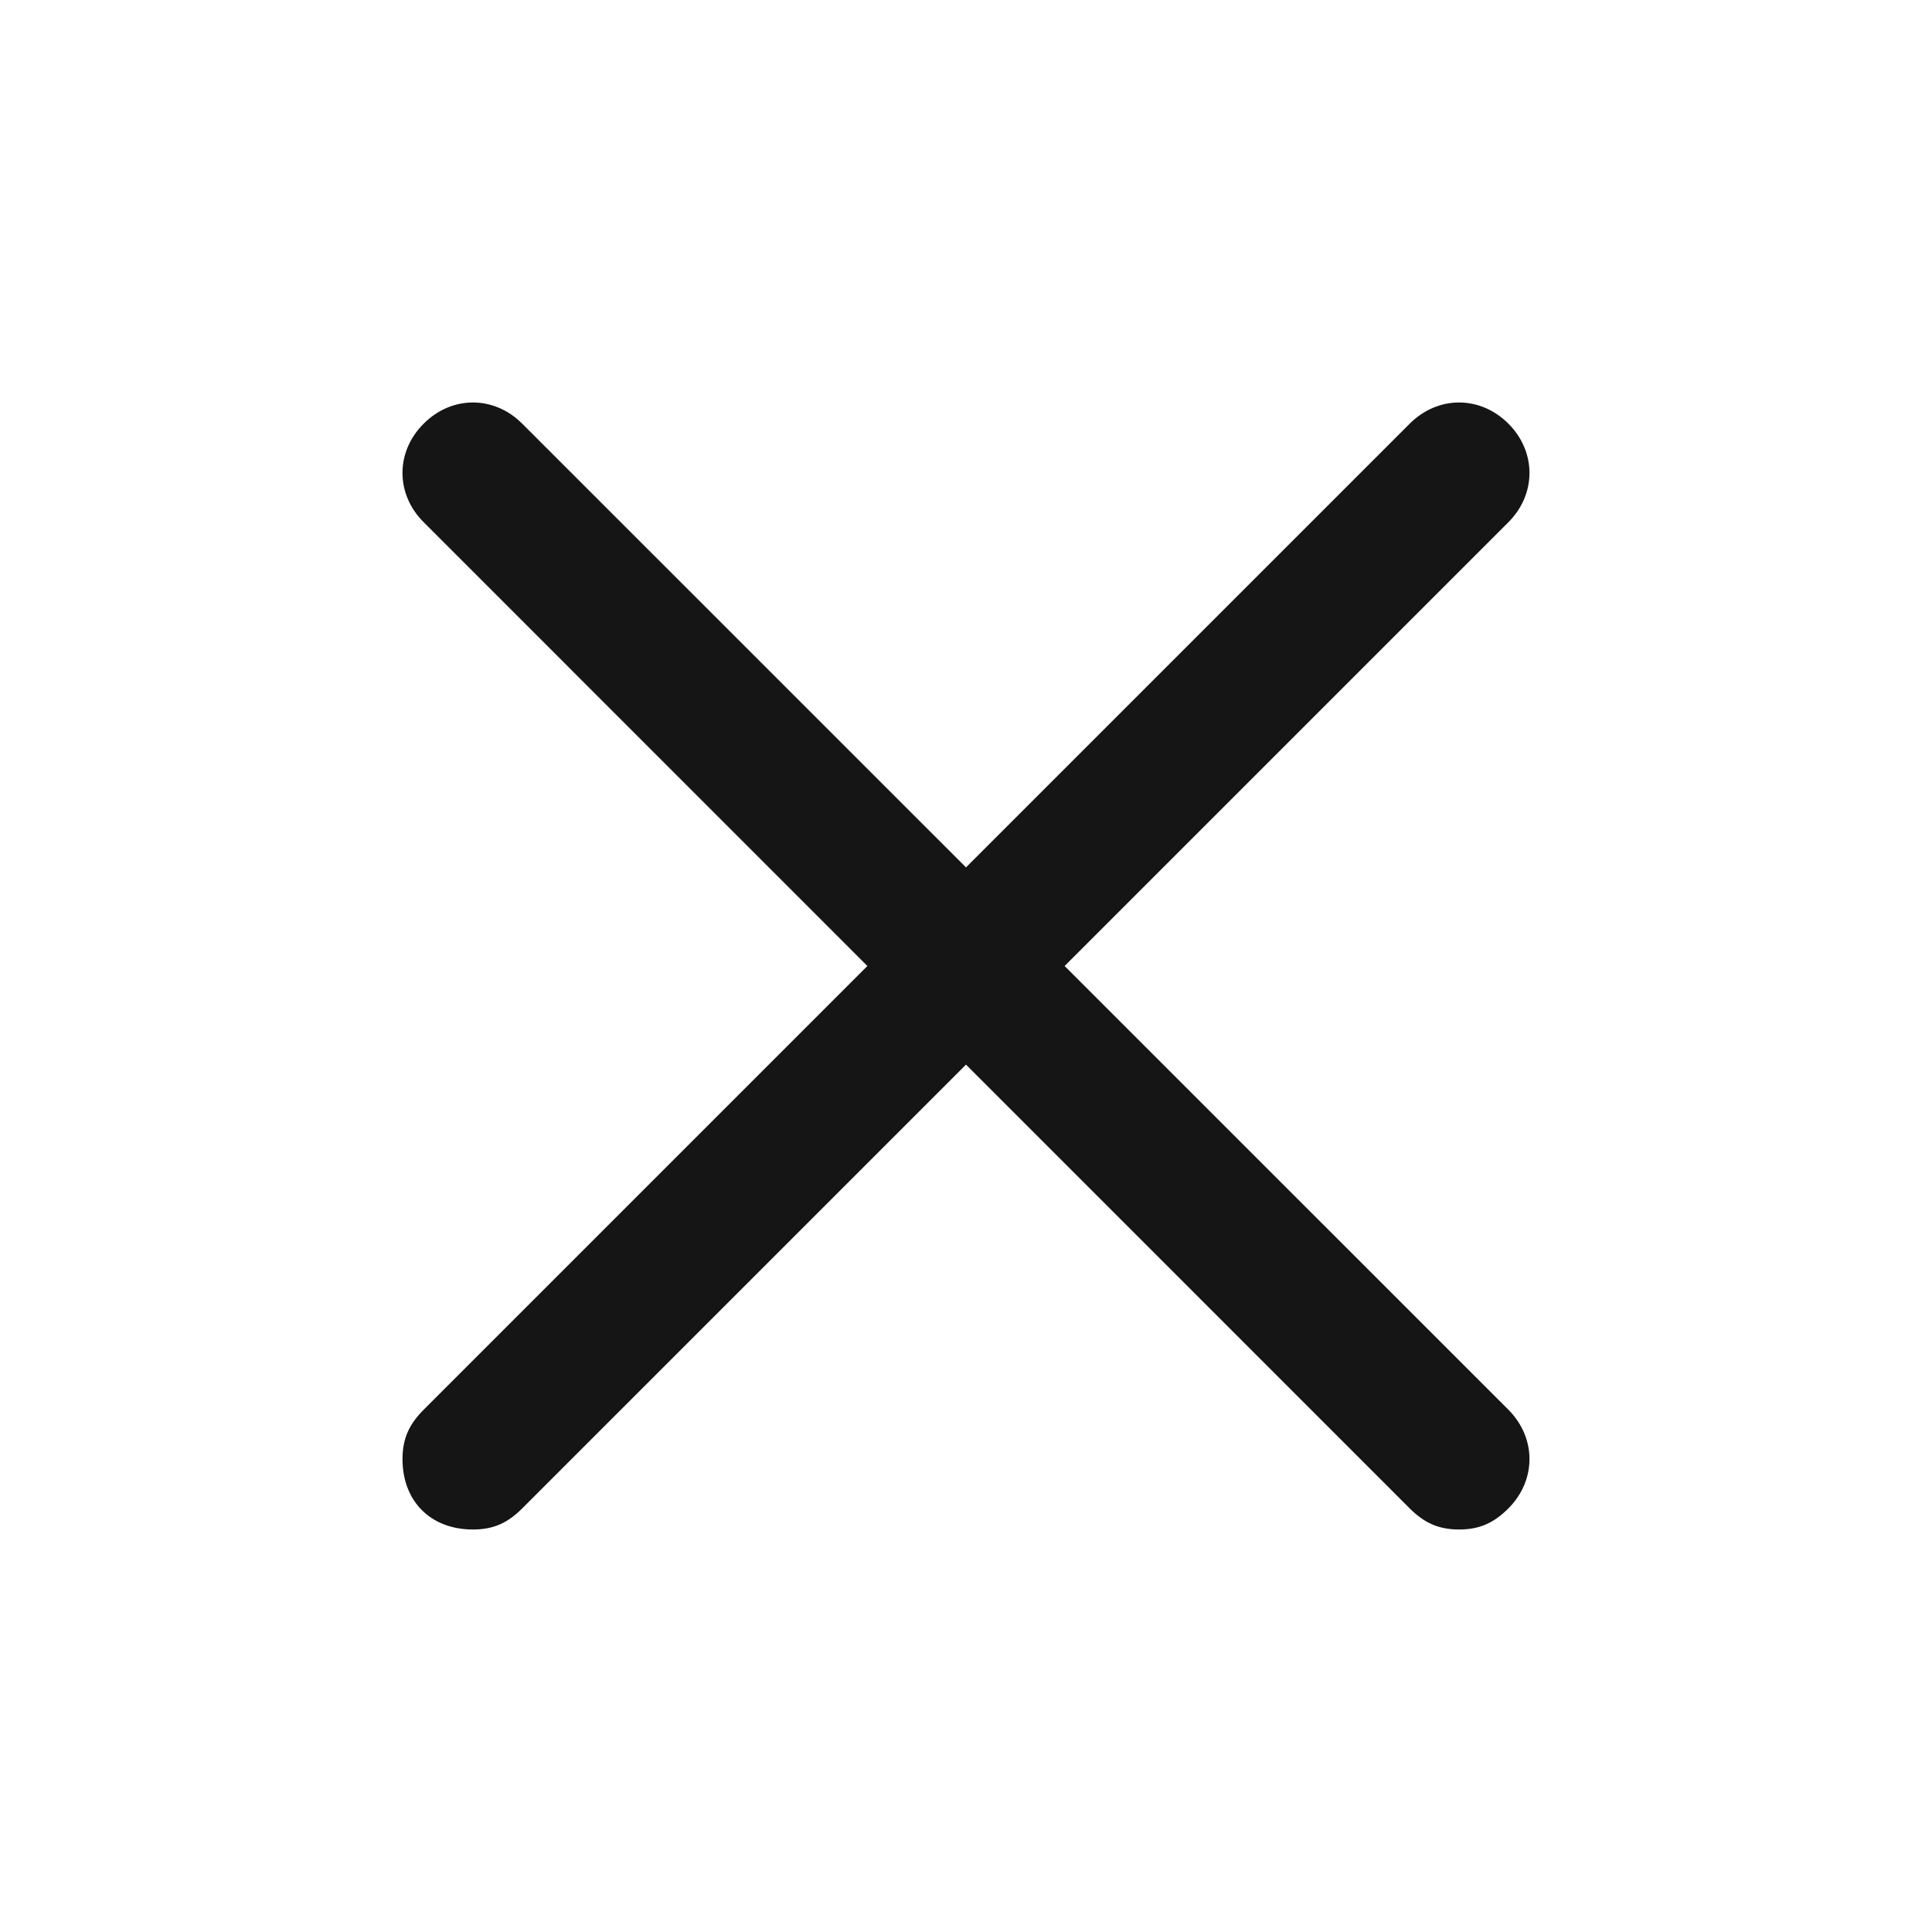 <svg width="24" height="24" viewBox="0 0 24 24" fill="none" xmlns="http://www.w3.org/2000/svg">
<path d="M13.225 12L18.738 6.487C19.087 6.138 19.087 5.612 18.738 5.263C18.387 4.912 17.863 4.912 17.512 5.263L12 10.775L6.487 5.263C6.138 4.912 5.612 4.912 5.263 5.263C4.912 5.612 4.912 6.138 5.263 6.487L10.775 12L5.263 17.512C5.088 17.688 5 17.863 5 18.125C5 18.65 5.35 19 5.875 19C6.138 19 6.312 18.913 6.487 18.738L12 13.225L17.512 18.738C17.688 18.913 17.863 19 18.125 19C18.387 19 18.562 18.913 18.738 18.738C19.087 18.387 19.087 17.863 18.738 17.512L13.225 12Z" fill="#151515"/>
</svg>
